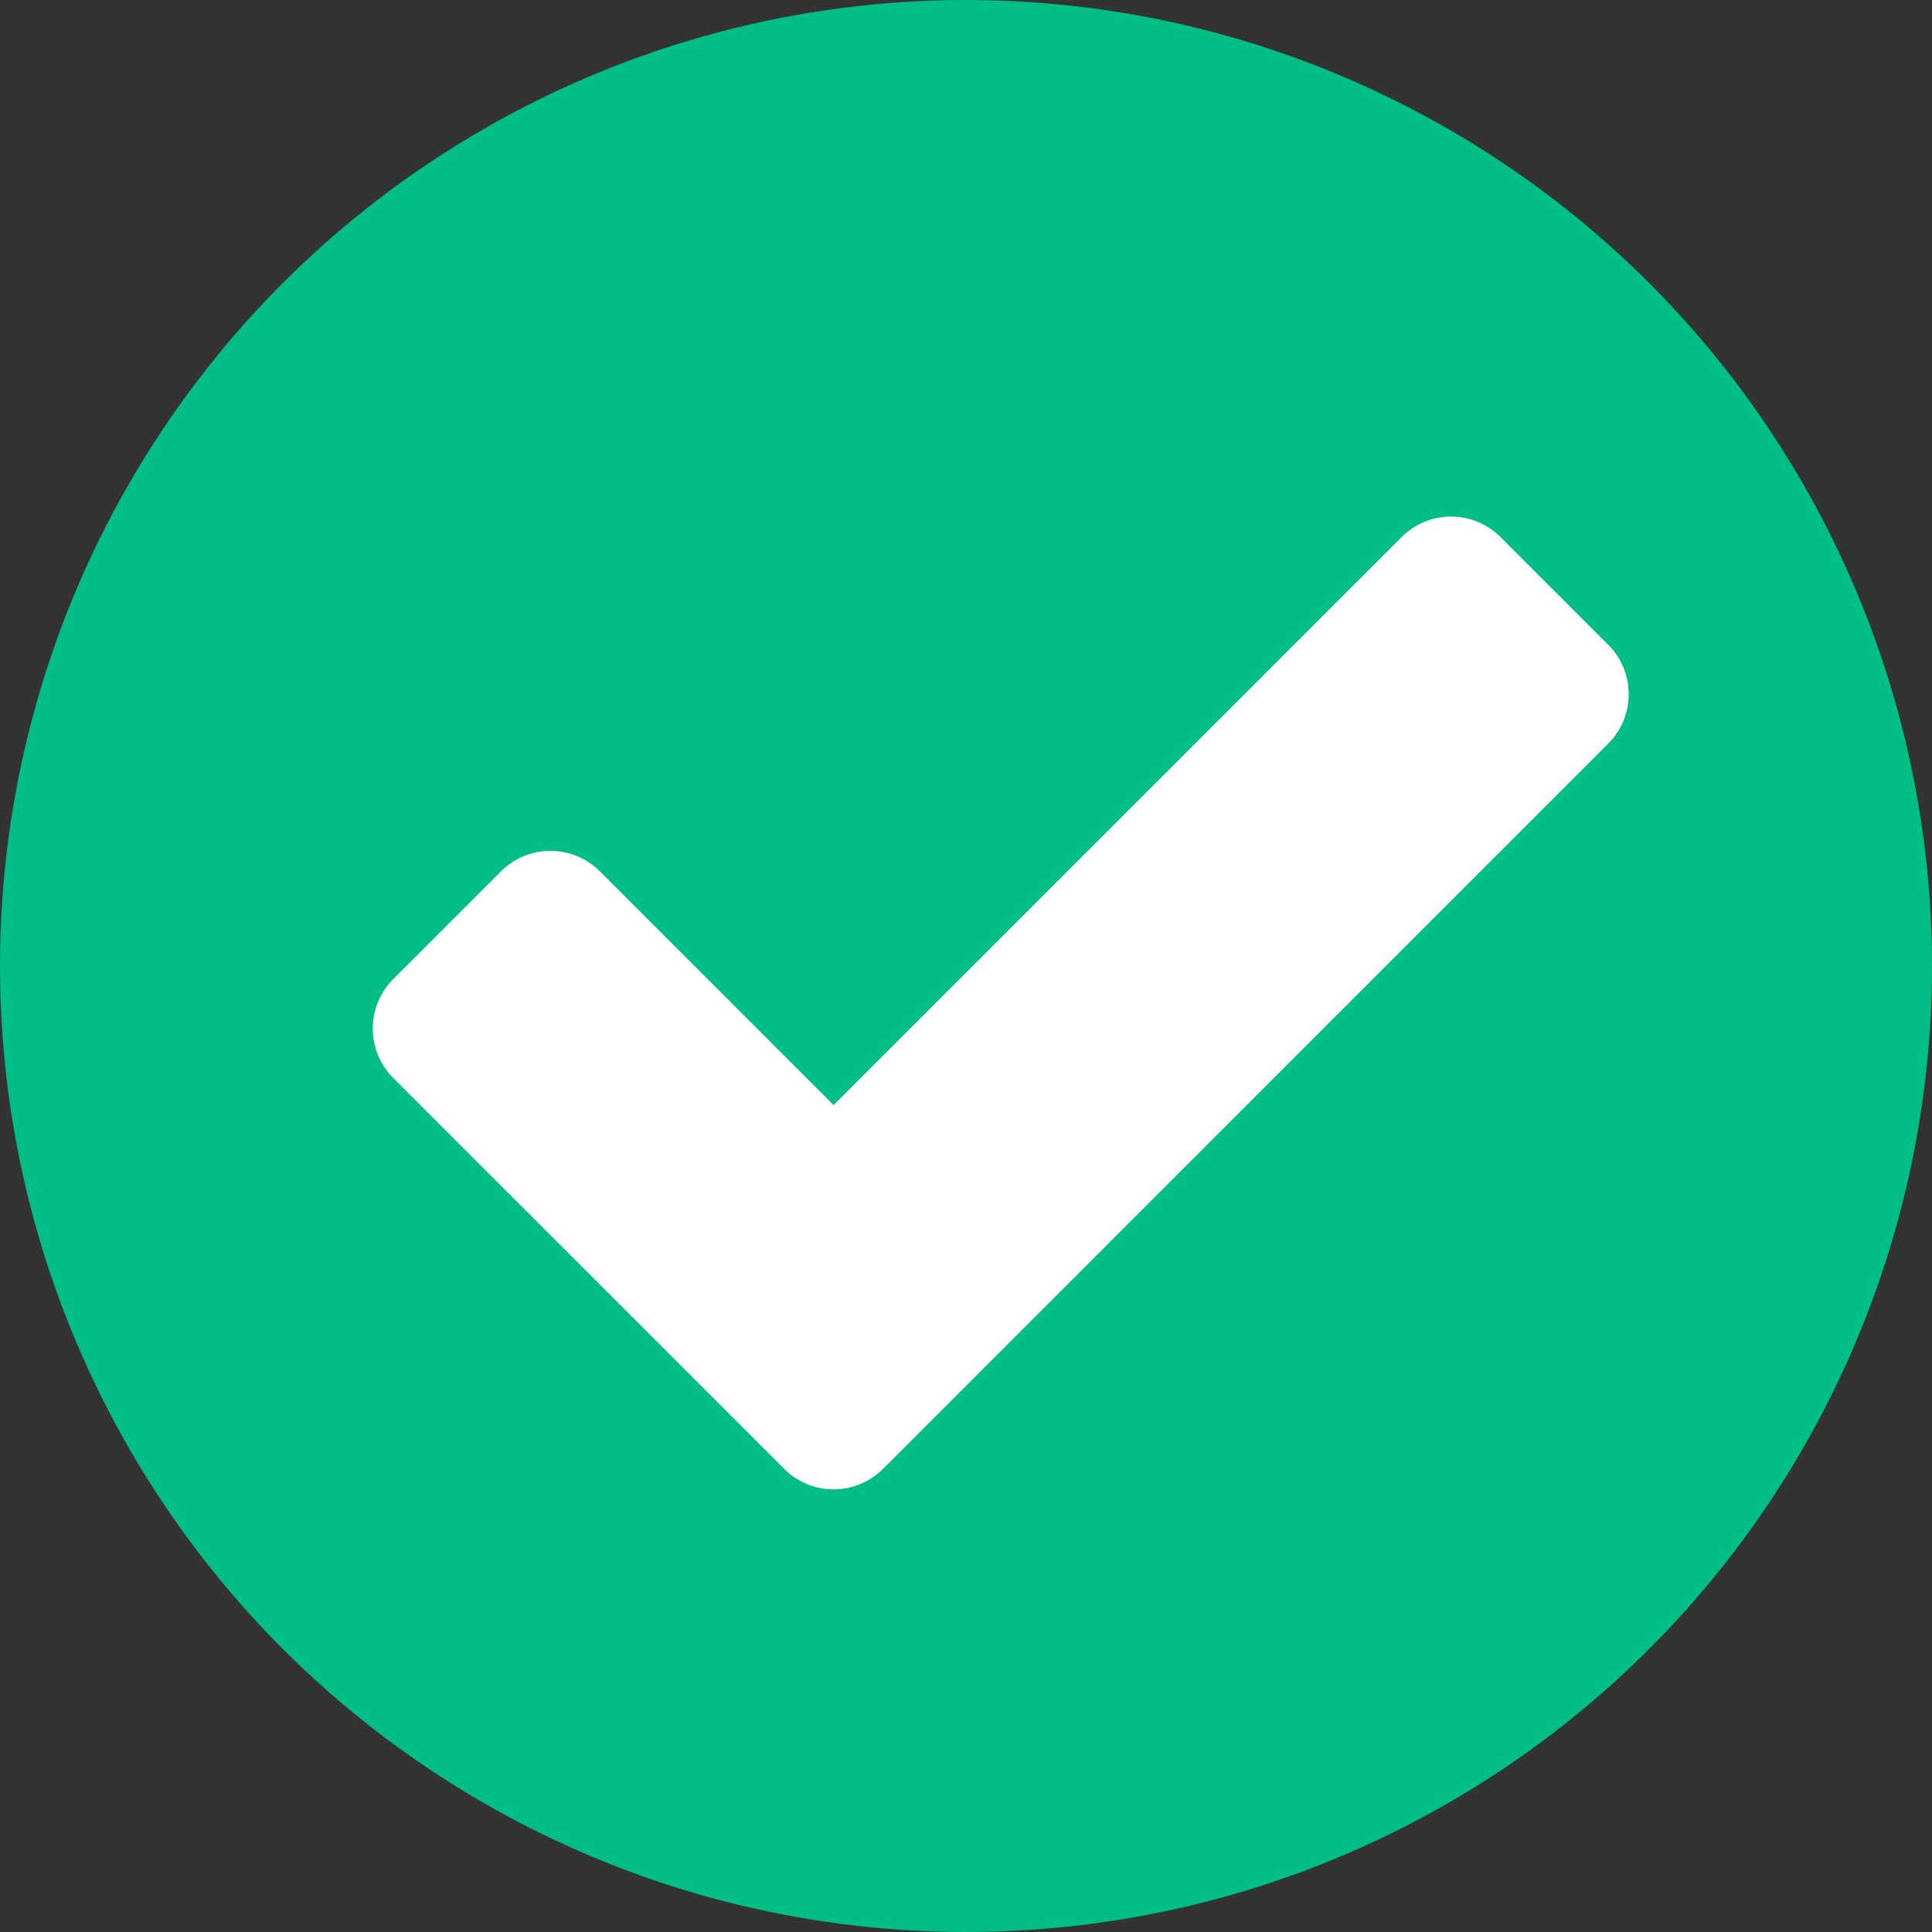 <svg xmlns="http://www.w3.org/2000/svg" width="32" height="32" viewBox="0 0 32 32">
  <rect x="0" y="0" width="32" height="32" fill="#333333" stroke="none"/>
  <g id="完了icon" transform="translate(-692.576 384.46)">
    <circle id="Ellipse_1829" data-name="Ellipse 1829" cx="16" cy="16" r="16" transform="translate(692.576 -384.46)" fill="#00be85"/>
    <path id="Path_11430" data-name="Path 11430" d="M718.493-371.823l-9.409,9.409-3.871-3.871a1.159,1.159,0,0,0-1.638,0L701.79-364.5a1.159,1.159,0,0,0,0,1.638l6.475,6.474a1.158,1.158,0,0,0,1.638,0L721.914-368.4a1.158,1.158,0,0,0,0-1.638l-1.784-1.784A1.159,1.159,0,0,0,718.493-371.823Z" transform="translate(-2.701 -3.743)" fill="#fff"/>
  </g>
</svg>
